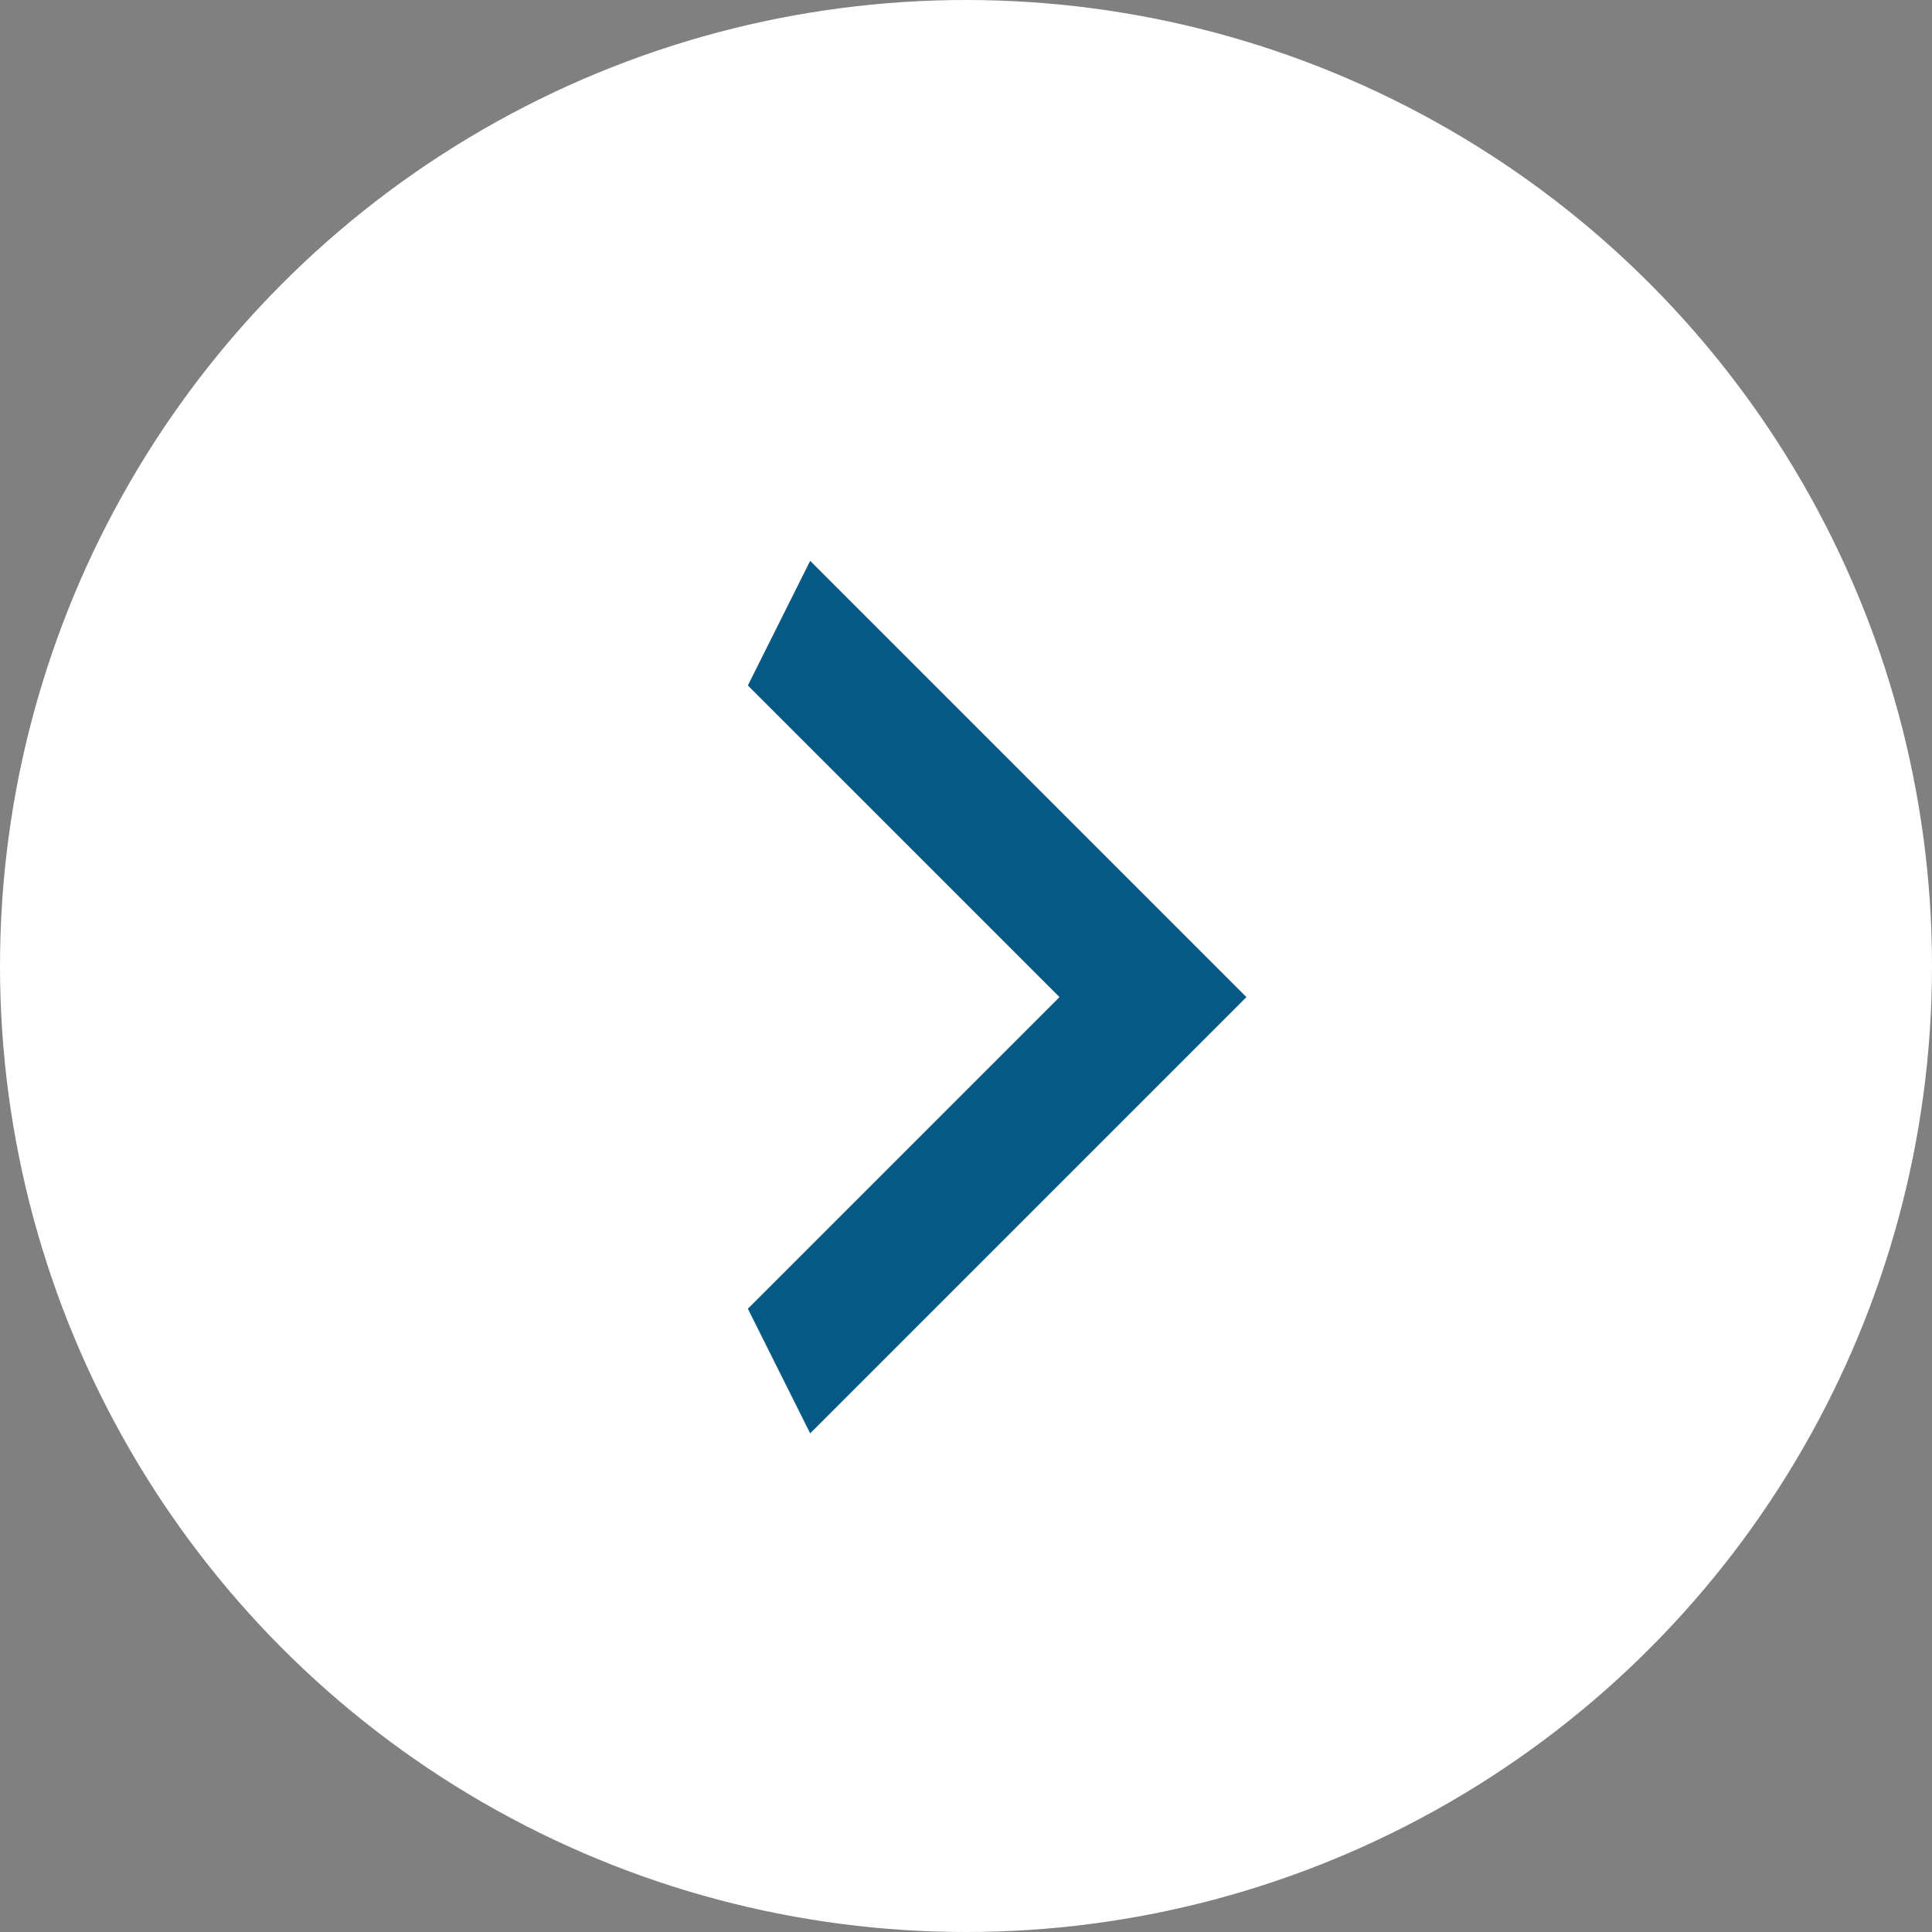 <svg width="41" height="41" viewBox="0 0 41 41" fill="none" xmlns="http://www.w3.org/2000/svg">
<rect x="0" y="0" width="41" height="41" fill="#808080" stroke="none"/>
<circle cx="20.5" cy="20.5" r="20.5" fill="white"/>
<path d="M15.871 27.773L22.484 21.16L15.871 14.547L17.193 11.902L26.451 21.16L17.193 30.418L15.871 27.773Z" fill="#075985"/>
</svg>
